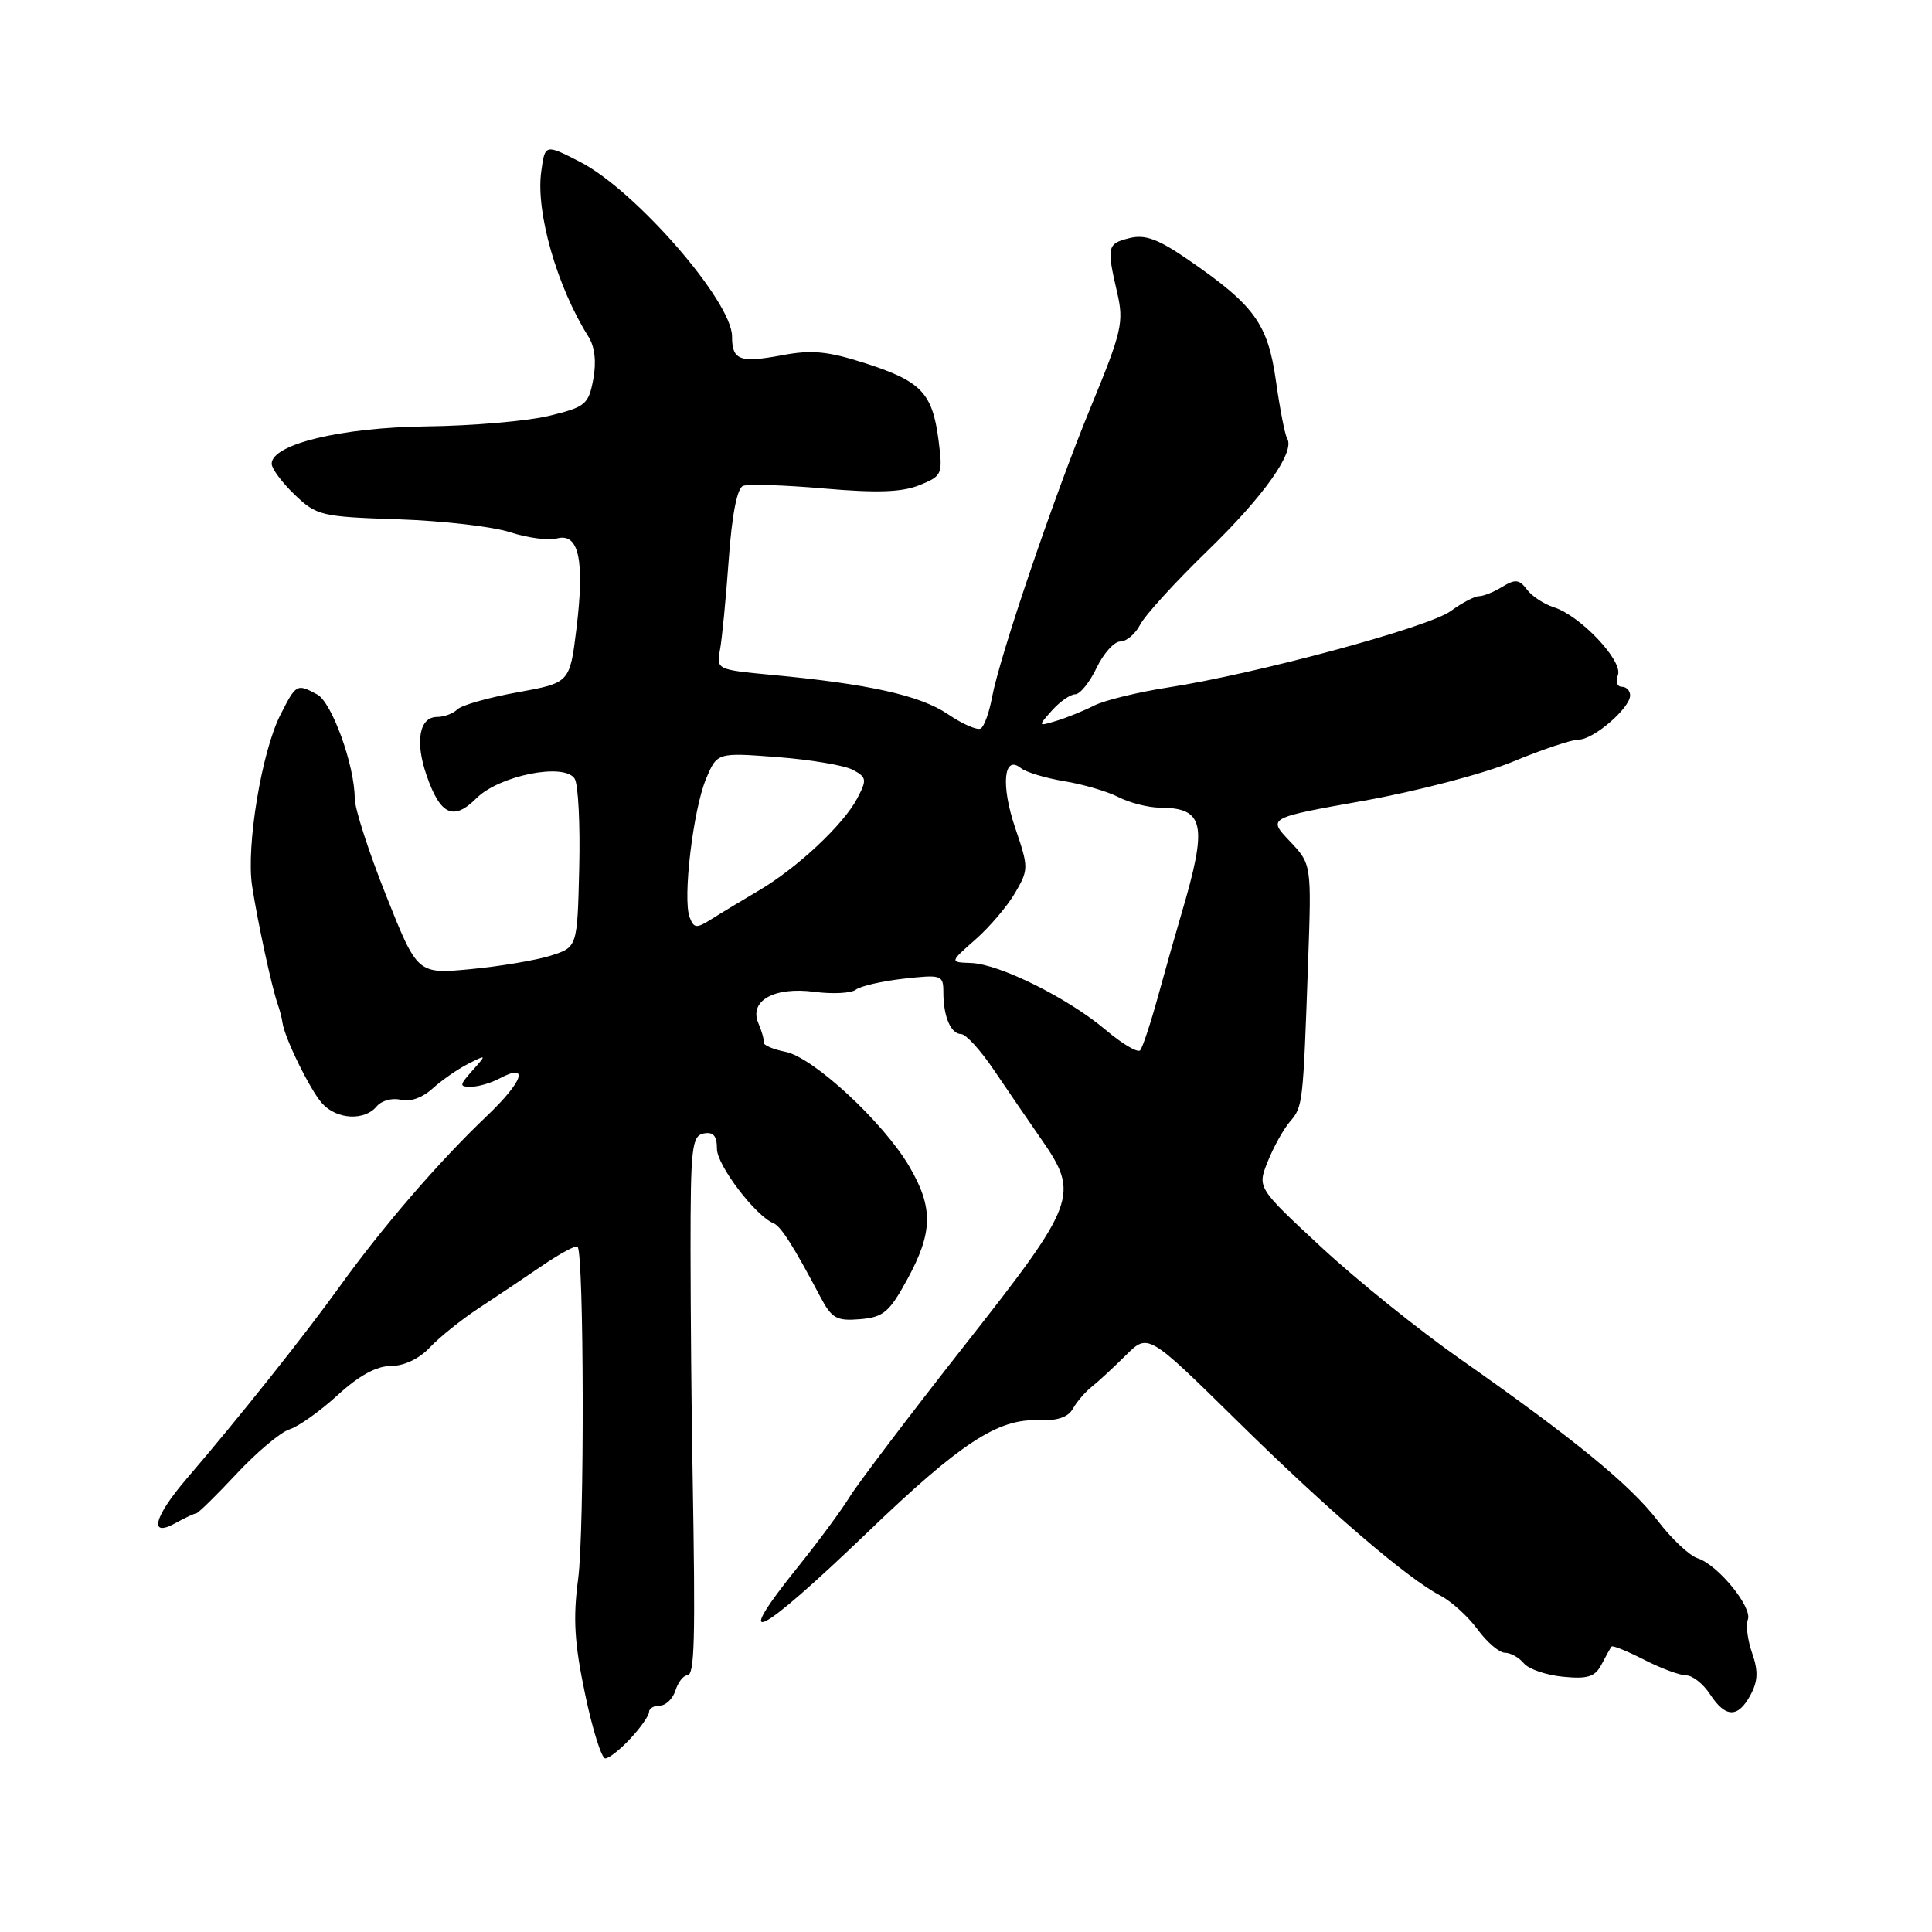 <?xml version="1.0" encoding="UTF-8" standalone="no"?>
<!DOCTYPE svg PUBLIC "-//W3C//DTD SVG 1.1//EN" "http://www.w3.org/Graphics/SVG/1.1/DTD/svg11.dtd" >
<svg xmlns="http://www.w3.org/2000/svg" xmlns:xlink="http://www.w3.org/1999/xlink" version="1.1" viewBox="0 0 256 256">
 <g >
 <path fill="currentColor"
d=" M 83.55 230.35 C 84.90 228.90 86.00 227.32 86.00 226.85 C 86.00 226.38 86.64 226.00 87.43 226.00 C 88.22 226.00 89.15 225.10 89.50 224.00 C 89.85 222.90 90.55 222.00 91.05 222.00 C 92.05 222.00 92.16 217.52 91.77 195.00 C 91.62 187.03 91.51 173.76 91.50 165.51 C 91.50 152.04 91.68 150.50 93.25 150.19 C 94.52 149.95 95.00 150.50 95.00 152.23 C 95.00 154.40 100.10 161.11 102.50 162.09 C 103.48 162.49 105.16 165.14 108.68 171.80 C 110.21 174.70 110.84 175.06 113.96 174.80 C 117.06 174.54 117.84 173.88 120.23 169.50 C 123.63 163.26 123.68 160.02 120.48 154.55 C 117.05 148.70 107.77 140.10 104.08 139.37 C 102.43 139.04 101.13 138.48 101.20 138.13 C 101.26 137.78 100.95 136.65 100.50 135.61 C 99.20 132.62 102.56 130.72 107.90 131.42 C 110.31 131.74 112.79 131.61 113.40 131.14 C 114.00 130.66 116.86 130.01 119.75 129.68 C 124.77 129.12 125.00 129.20 125.00 131.47 C 125.00 134.69 125.98 137.00 127.36 137.02 C 127.99 137.03 129.94 139.17 131.69 141.77 C 133.45 144.37 136.26 148.48 137.94 150.90 C 143.09 158.30 142.71 159.33 127.75 178.35 C 120.46 187.62 113.64 196.62 112.58 198.35 C 111.52 200.08 108.48 204.20 105.83 207.50 C 96.67 218.87 100.34 217.07 115.00 202.99 C 127.20 191.27 132.19 187.99 137.50 188.19 C 140.06 188.29 141.53 187.81 142.17 186.65 C 142.69 185.73 143.82 184.41 144.68 183.74 C 145.54 183.06 147.57 181.18 149.18 179.58 C 152.12 176.66 152.12 176.66 163.81 188.16 C 175.98 200.14 186.45 209.14 190.90 211.45 C 192.33 212.20 194.53 214.20 195.78 215.90 C 197.03 217.61 198.67 219.00 199.41 219.00 C 200.15 219.00 201.28 219.63 201.92 220.40 C 202.55 221.17 204.90 221.97 207.12 222.18 C 210.40 222.50 211.36 222.19 212.22 220.53 C 212.80 219.42 213.39 218.36 213.54 218.18 C 213.69 218.00 215.63 218.79 217.86 219.93 C 220.09 221.07 222.60 222.00 223.44 222.00 C 224.27 222.00 225.69 223.12 226.59 224.50 C 228.65 227.65 230.30 227.67 231.96 224.58 C 232.94 222.75 232.99 221.41 232.17 219.05 C 231.57 217.34 231.31 215.34 231.60 214.61 C 232.23 212.97 227.62 207.33 224.95 206.48 C 223.87 206.14 221.50 203.91 219.68 201.53 C 216.03 196.76 208.68 190.74 193.50 180.09 C 188.00 176.24 179.70 169.55 175.05 165.23 C 166.60 157.38 166.60 157.38 167.97 153.94 C 168.72 152.05 170.04 149.66 170.91 148.64 C 172.64 146.62 172.66 146.48 173.33 127.50 C 173.79 114.50 173.79 114.50 170.88 111.44 C 167.97 108.37 167.97 108.37 180.73 106.10 C 187.76 104.84 196.65 102.51 200.50 100.91 C 204.35 99.31 208.26 98.00 209.20 98.00 C 211.15 98.00 216.00 93.82 216.00 92.14 C 216.00 91.51 215.50 91.00 214.89 91.00 C 214.28 91.00 214.05 90.30 214.38 89.45 C 215.09 87.60 209.42 81.58 205.90 80.47 C 204.58 80.05 202.97 78.99 202.31 78.10 C 201.32 76.77 200.78 76.71 199.07 77.75 C 197.95 78.44 196.55 79.00 195.97 79.00 C 195.39 79.00 193.70 79.89 192.21 80.98 C 189.27 83.13 166.42 89.30 154.73 91.10 C 150.75 91.72 146.38 92.79 145.00 93.48 C 143.62 94.18 141.38 95.09 140.00 95.51 C 137.51 96.26 137.51 96.26 139.40 94.13 C 140.45 92.96 141.83 92.00 142.47 92.00 C 143.11 92.00 144.38 90.42 145.30 88.50 C 146.22 86.58 147.63 85.00 148.45 85.00 C 149.26 85.00 150.45 83.99 151.09 82.75 C 151.73 81.51 155.73 77.12 159.98 73.00 C 167.47 65.74 171.65 59.85 170.55 58.09 C 170.26 57.62 169.59 54.19 169.07 50.48 C 167.99 42.89 166.25 40.48 157.45 34.42 C 153.45 31.67 151.73 31.03 149.66 31.55 C 146.71 32.29 146.62 32.66 148.03 38.77 C 148.94 42.68 148.65 43.94 144.60 53.77 C 139.72 65.60 132.49 86.85 131.44 92.44 C 131.08 94.41 130.41 96.25 129.96 96.53 C 129.51 96.81 127.54 95.95 125.58 94.62 C 121.94 92.15 115.09 90.62 102.20 89.42 C 95.00 88.74 94.91 88.70 95.40 86.12 C 95.67 84.68 96.19 79.30 96.56 74.18 C 96.98 68.24 97.67 64.68 98.46 64.38 C 99.14 64.12 103.98 64.27 109.21 64.73 C 116.25 65.34 119.54 65.22 121.85 64.28 C 124.87 63.05 124.94 62.86 124.35 58.25 C 123.54 52.07 122.06 50.51 114.64 48.13 C 109.70 46.54 107.55 46.33 103.64 47.07 C 98.02 48.12 97.00 47.74 97.00 44.58 C 97.00 39.93 84.17 25.20 76.86 21.45 C 72.21 19.07 72.21 19.07 71.71 22.79 C 70.98 28.14 73.82 38.02 77.96 44.59 C 78.82 45.94 79.04 47.95 78.61 50.26 C 77.98 53.61 77.59 53.93 72.72 55.11 C 69.85 55.80 62.55 56.43 56.50 56.50 C 45.22 56.64 36.00 58.86 36.00 61.45 C 36.00 62.10 37.37 63.94 39.04 65.54 C 41.95 68.33 42.55 68.47 52.79 68.81 C 58.68 69.01 65.35 69.78 67.61 70.53 C 69.88 71.27 72.67 71.64 73.82 71.34 C 76.71 70.58 77.49 74.25 76.38 83.32 C 75.50 90.48 75.50 90.48 68.55 91.74 C 64.73 92.43 61.16 93.44 60.60 94.00 C 60.05 94.55 58.84 95.00 57.92 95.00 C 55.57 95.00 54.97 98.24 56.51 102.70 C 58.33 108.01 60.09 108.82 63.13 105.77 C 66.15 102.76 74.76 101.03 76.14 103.17 C 76.62 103.90 76.89 109.22 76.75 115.00 C 76.50 125.50 76.50 125.50 73.00 126.62 C 71.08 127.23 66.31 128.04 62.41 128.41 C 55.31 129.09 55.31 129.09 51.16 118.66 C 48.87 112.92 47.00 107.13 47.00 105.79 C 47.00 101.43 43.98 93.06 42.03 92.02 C 39.32 90.56 39.24 90.61 37.14 94.75 C 34.67 99.63 32.61 112.10 33.40 117.36 C 34.11 122.04 35.99 130.74 36.78 133.00 C 37.07 133.82 37.36 134.95 37.43 135.50 C 37.69 137.49 41.11 144.47 42.69 146.21 C 44.62 148.35 48.30 148.55 49.91 146.60 C 50.55 145.84 51.98 145.44 53.08 145.73 C 54.30 146.05 55.97 145.46 57.30 144.25 C 58.51 143.15 60.62 141.68 62.00 140.98 C 64.50 139.71 64.50 139.71 62.60 141.85 C 60.86 143.81 60.84 144.00 62.41 144.00 C 63.36 144.00 65.04 143.51 66.15 142.92 C 70.19 140.76 69.36 143.25 64.49 147.89 C 58.10 153.98 50.71 162.55 45.00 170.48 C 40.40 176.89 31.50 188.06 24.77 195.89 C 20.38 201.00 19.66 203.81 23.25 201.82 C 24.49 201.13 25.73 200.55 26.00 200.53 C 26.27 200.50 28.68 198.14 31.35 195.28 C 34.03 192.41 37.18 189.77 38.35 189.40 C 39.53 189.04 42.40 187.00 44.73 184.87 C 47.57 182.27 49.89 181.00 51.80 181.00 C 53.53 181.00 55.56 180.04 56.96 178.54 C 58.23 177.19 61.12 174.87 63.38 173.38 C 65.65 171.89 69.44 169.35 71.81 167.73 C 74.18 166.11 76.30 164.97 76.53 165.19 C 77.39 166.05 77.46 202.84 76.61 209.19 C 75.91 214.45 76.11 217.73 77.52 224.44 C 78.50 229.15 79.71 233.00 80.20 233.00 C 80.69 233.00 82.20 231.81 83.55 230.35 Z  M 146.50 136.46 C 141.51 132.24 132.41 127.72 128.66 127.60 C 125.83 127.50 125.83 127.50 129.24 124.50 C 131.12 122.85 133.49 120.06 134.51 118.31 C 136.31 115.20 136.31 114.97 134.52 109.70 C 132.60 104.05 132.99 99.94 135.26 101.77 C 135.94 102.32 138.53 103.10 141.00 103.51 C 143.47 103.91 146.72 104.86 148.20 105.62 C 149.69 106.38 152.16 107.01 153.70 107.02 C 159.60 107.05 160.05 109.23 156.57 121.00 C 155.84 123.47 154.43 128.43 153.45 132.00 C 152.47 135.57 151.40 138.80 151.08 139.17 C 150.76 139.54 148.70 138.32 146.50 136.46 Z  M 91.38 121.54 C 90.44 119.11 91.84 107.31 93.55 103.22 C 95.02 99.71 95.02 99.71 103.02 100.32 C 107.42 100.66 111.92 101.42 113.01 102.01 C 114.84 102.99 114.89 103.31 113.59 105.79 C 111.75 109.29 105.59 115.05 100.50 118.03 C 98.30 119.32 95.49 121.02 94.26 121.80 C 92.28 123.05 91.95 123.02 91.38 121.54 Z "/>
</g>
</svg>
